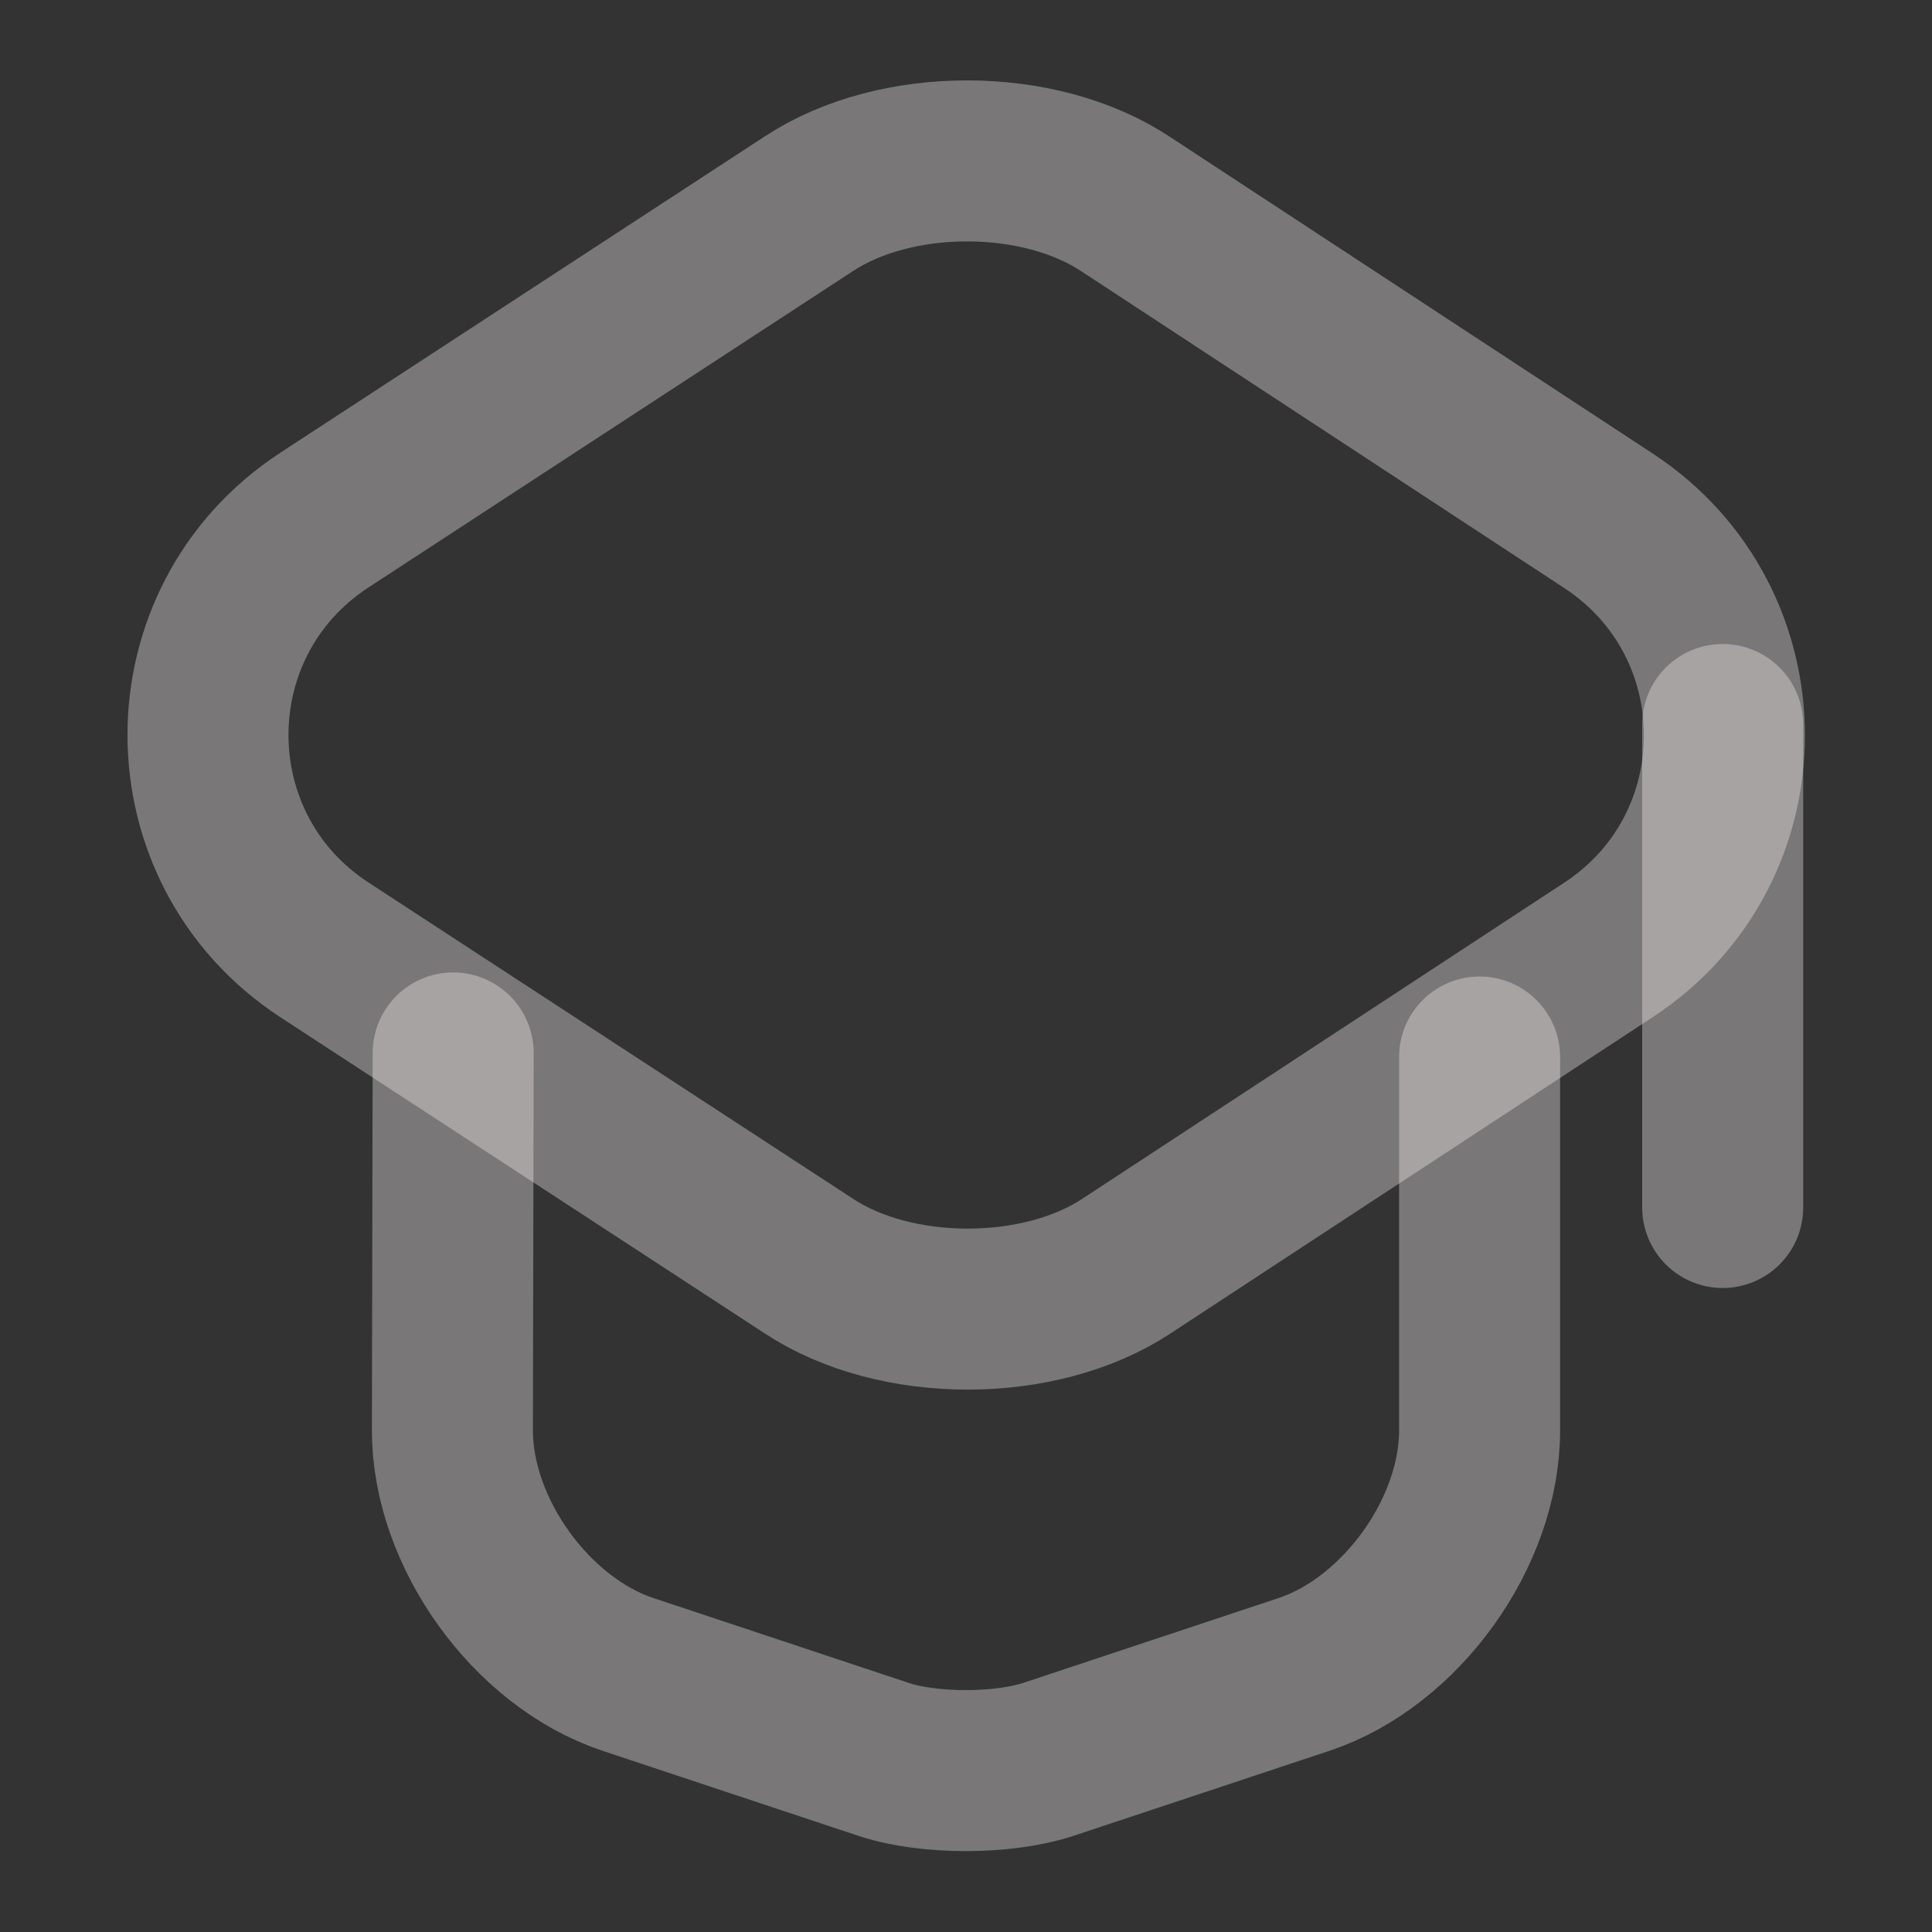 <svg width="18" height="18" viewBox="0 0 18 18" fill="none" xmlns="http://www.w3.org/2000/svg">
<rect x="0" y="0" width="18" height="18" fill="#333333" stroke="none"/>
<path d="M7.538 1.897L3.023 4.845C1.576 5.79 1.576 7.905 3.023 8.85L7.538 11.797C8.348 12.33 9.683 12.33 10.493 11.797L14.986 8.85C16.426 7.905 16.426 5.797 14.986 4.852L10.493 1.905C9.683 1.365 8.348 1.365 7.538 1.897Z" stroke="#FBF7F7" stroke-opacity="0.35" stroke-width="1.5" stroke-linecap="round" stroke-linejoin="round"/>
<path d="M4.222 9.81L4.215 13.328C4.215 14.28 4.95 15.3 5.85 15.6L8.242 16.395C8.655 16.53 9.337 16.53 9.757 16.395L12.15 15.6C13.05 15.3 13.785 14.28 13.785 13.328V9.848M16.05 11.25V6.75" stroke="#FBF7F7" stroke-opacity="0.35" stroke-width="1.5" stroke-linecap="round" stroke-linejoin="round"/>
</svg>

